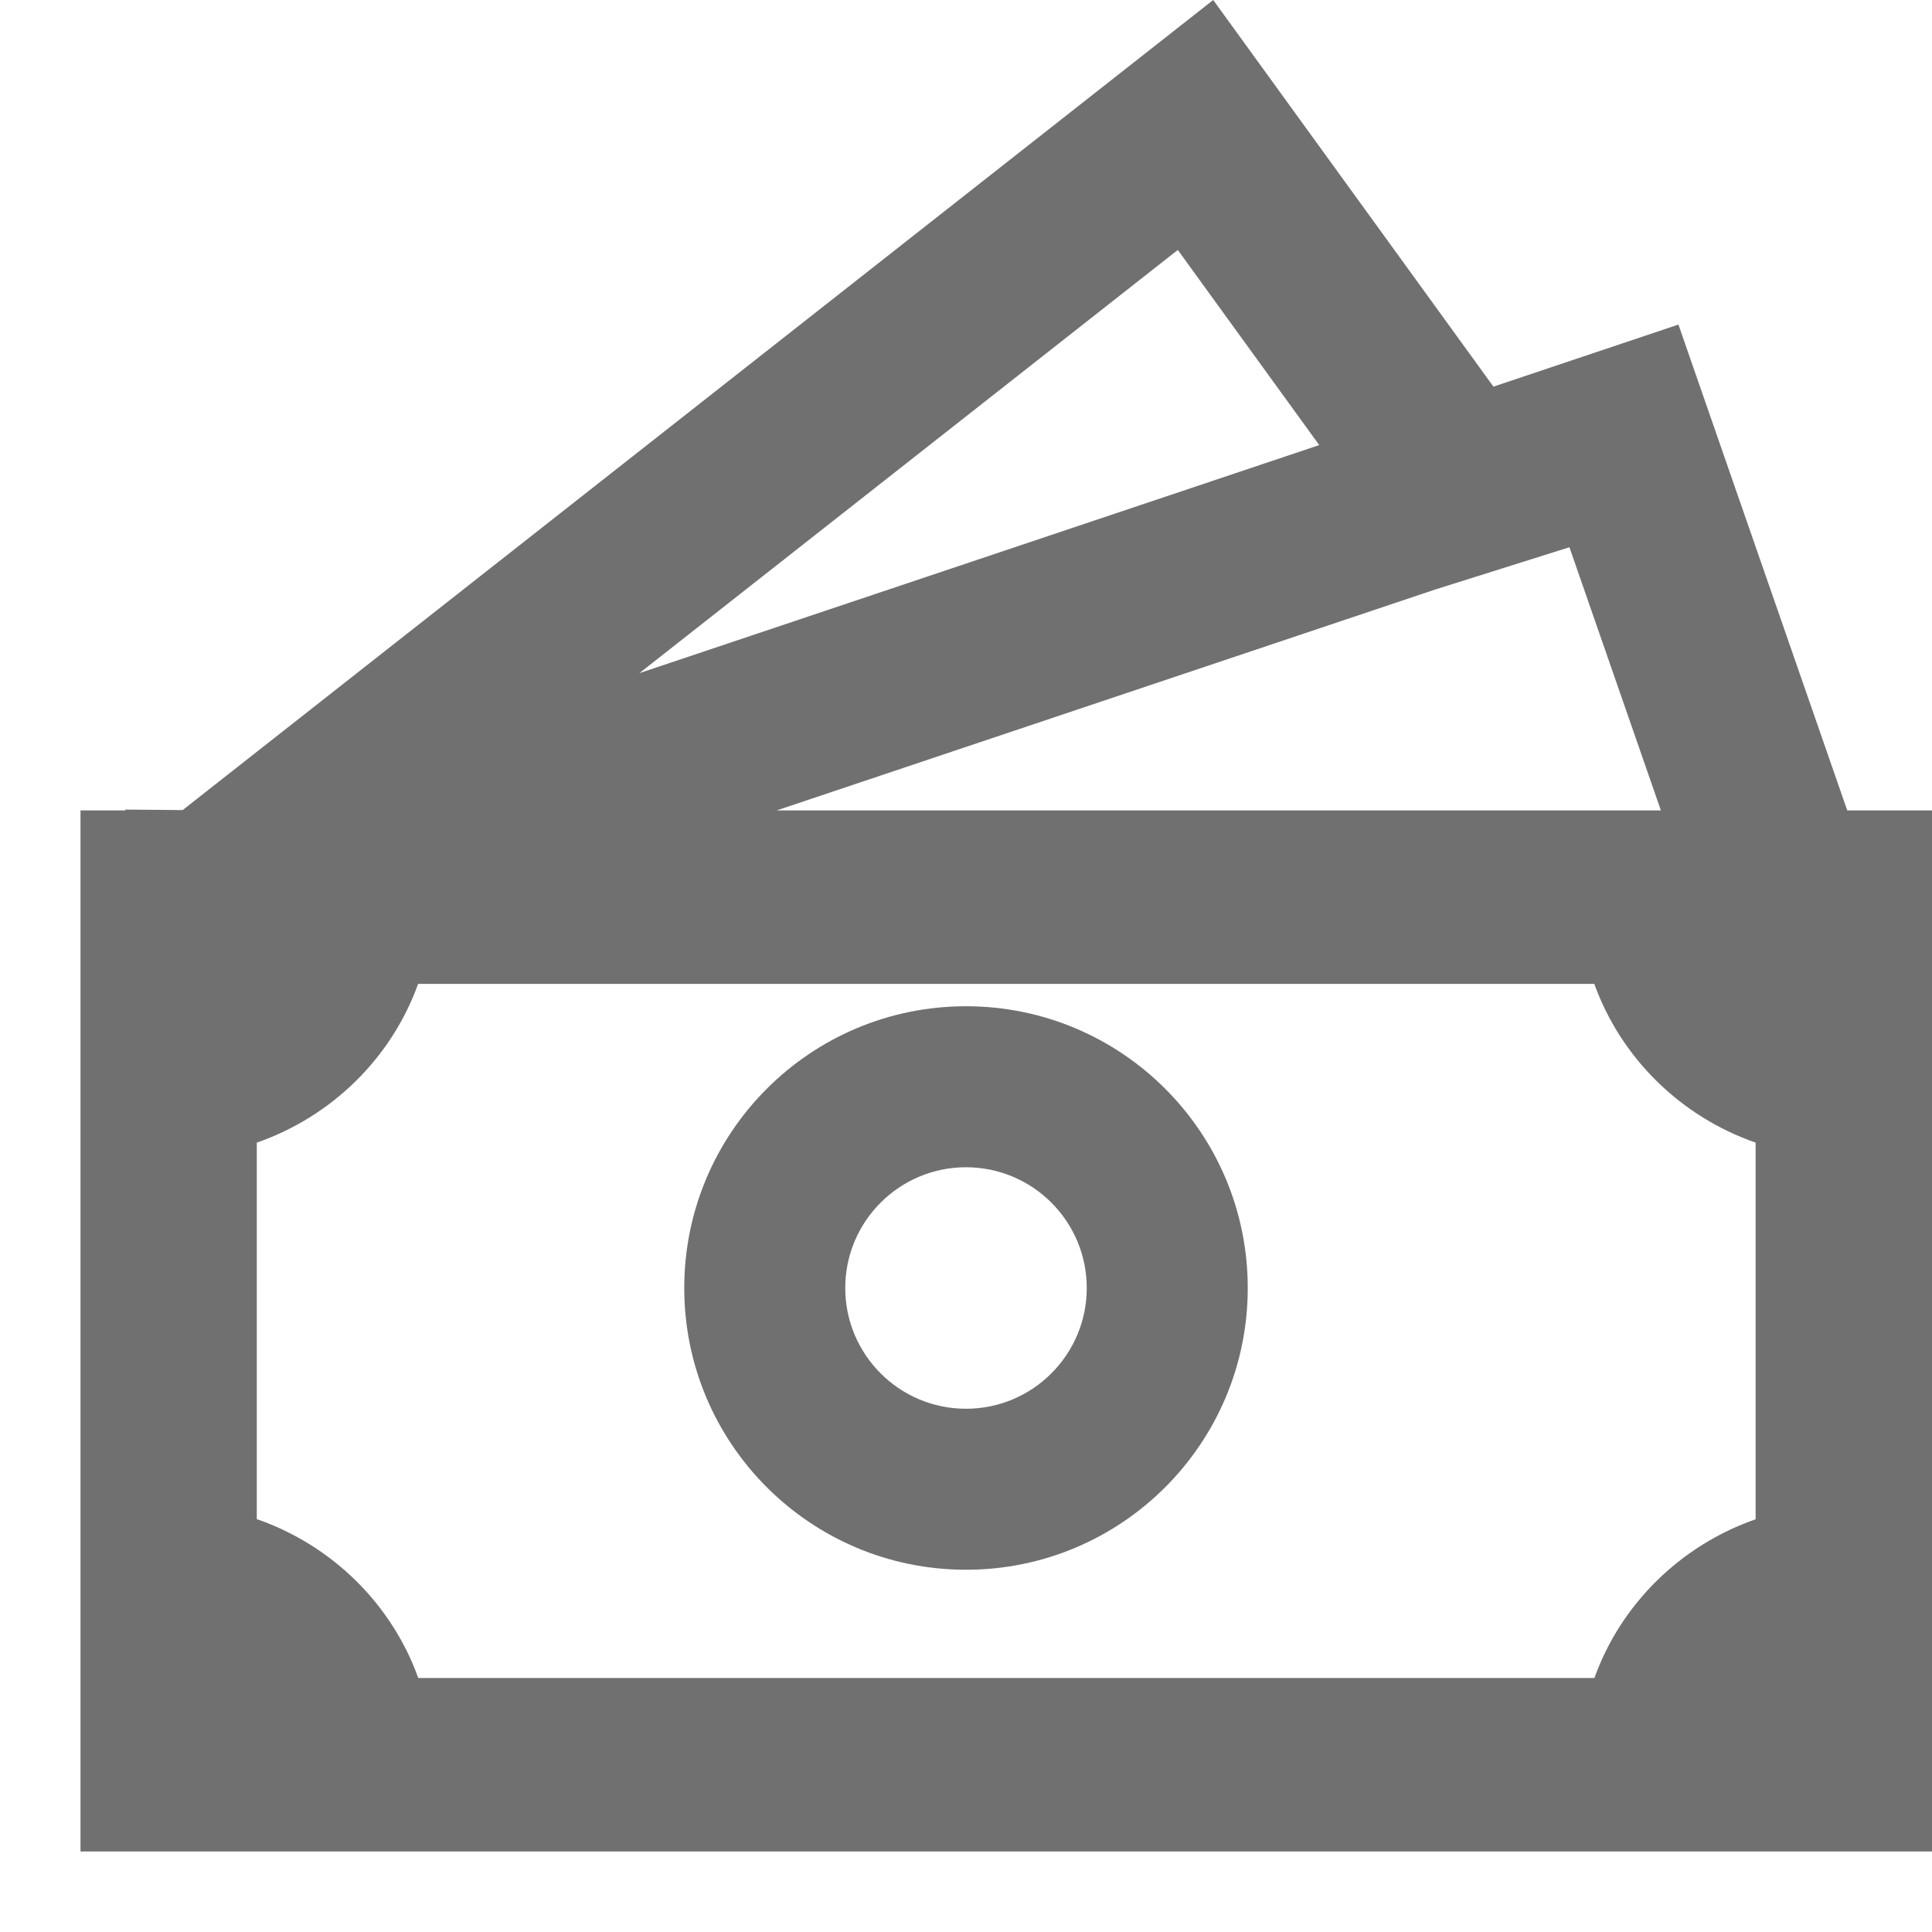 <svg width="24" height="24" viewBox="0 0 24 24" fill="none" xmlns="http://www.w3.org/2000/svg">
<path d="M12 12.5C10.067 12.5 8.5 14.067 8.5 16C8.5 17.933 10.067 19.5 12 19.5C13.933 19.5 15.5 17.933 15.5 16C15.5 14.067 13.933 12.5 12 12.5ZM10.5 16C10.5 15.172 11.172 14.5 12 14.5C12.828 14.5 13.5 15.172 13.5 16C13.5 16.828 12.828 17.5 12 17.5C11.172 17.5 10.5 16.828 10.5 16Z" fill="#707070"/>
<path d="M18.552 4.803L15.071 0L2.269 10.063L1.558 10.057L1.558 10.067H1V23H24V10.067H22.947L20.85 4.032L18.552 4.803ZM20.632 10.067H9.649L17.829 7.323L19.496 6.798L20.632 10.067ZM16.388 5.529L7.943 8.362L14.631 3.105L16.388 5.529ZM3.19 18.871V14.194C4.124 13.869 4.864 13.141 5.194 12.222H19.805C20.136 13.141 20.876 13.87 21.809 14.194V18.873C20.876 19.198 20.136 19.926 19.806 20.845H5.196C4.866 19.925 4.125 19.196 3.19 18.871Z" fill="#707070"/>
</svg>
